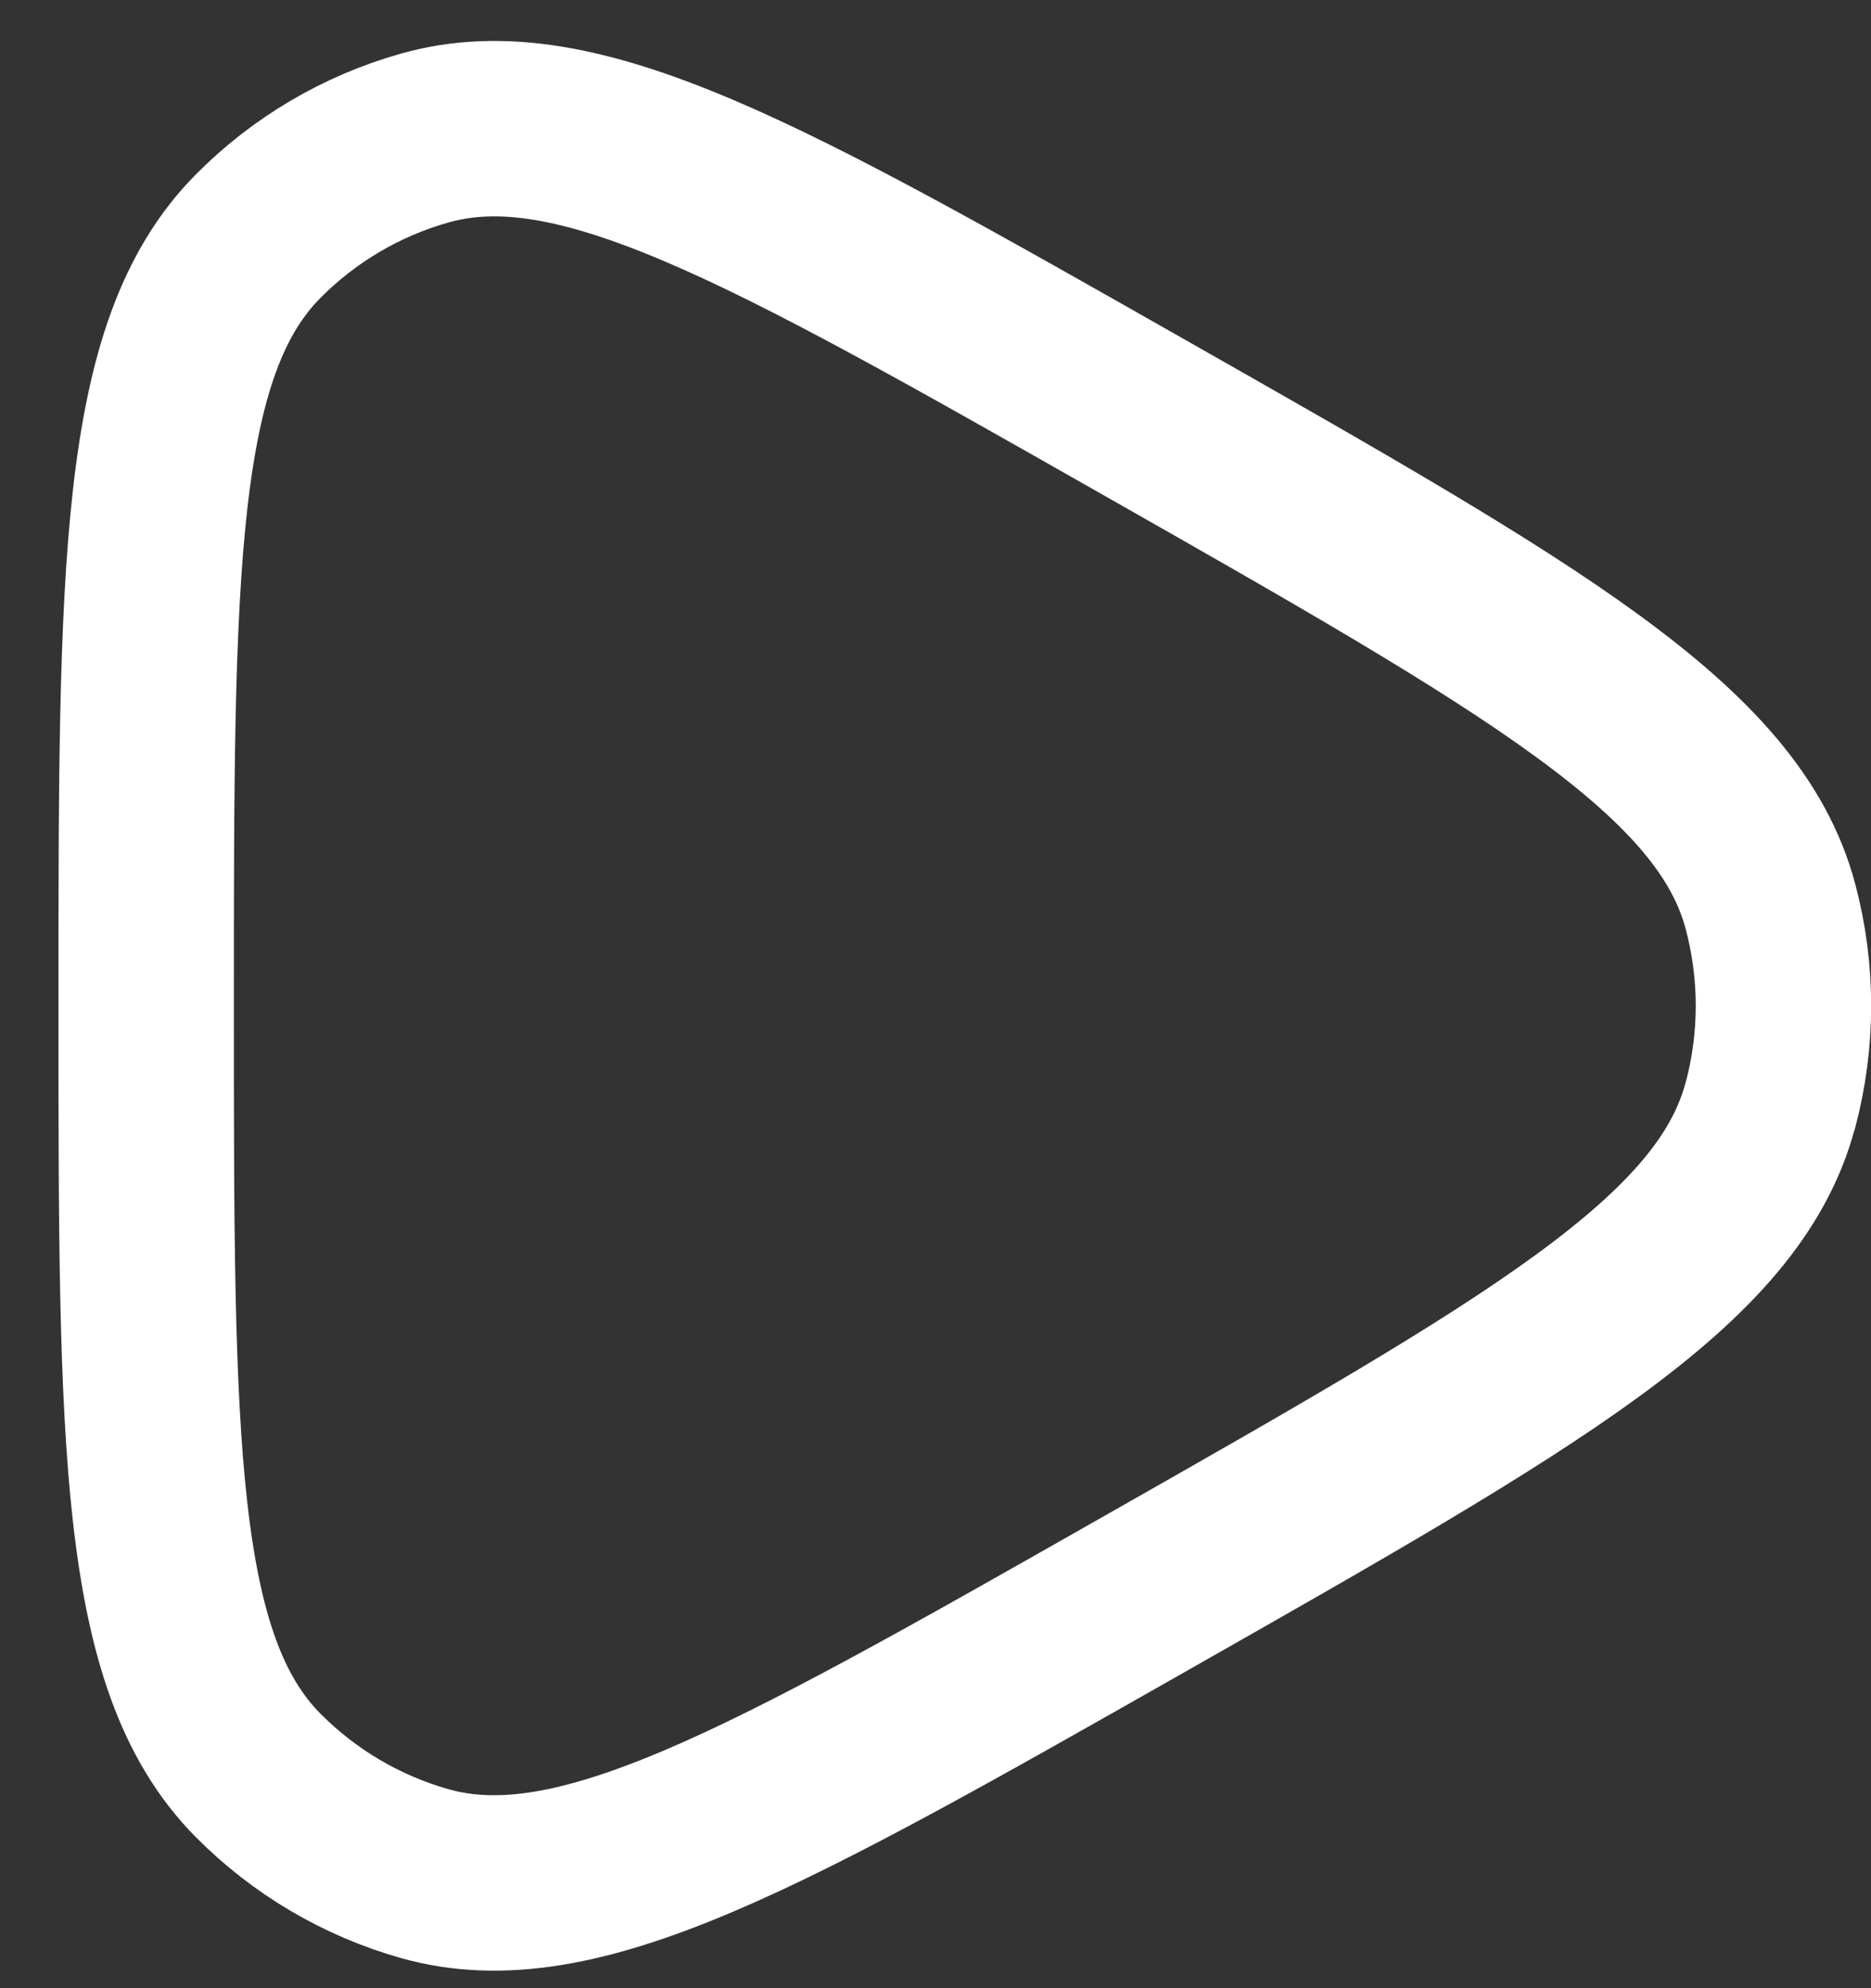 <svg width="16" height="17" viewBox="0 0 16 17" fill="none" xmlns="http://www.w3.org/2000/svg">
<rect x="0" y="0" width="16" height="17" fill="#333333" stroke="none"/>
<path d="M15.14 9.446C14.787 10.789 13.117 11.738 9.776 13.636C6.546 15.471 4.931 16.388 3.63 16.02C3.091 15.867 2.6 15.577 2.206 15.179C1.25 14.214 1.25 12.343 1.25 8.6C1.25 4.857 1.25 2.986 2.206 2.021C2.6 1.623 3.091 1.333 3.63 1.181C4.931 0.811 6.546 1.729 9.776 3.564C13.116 5.462 14.787 6.411 15.141 7.754C15.288 8.308 15.288 8.891 15.141 9.446" stroke="white" stroke-width="1.5" stroke-linecap="round" stroke-linejoin="round"/>
</svg>
